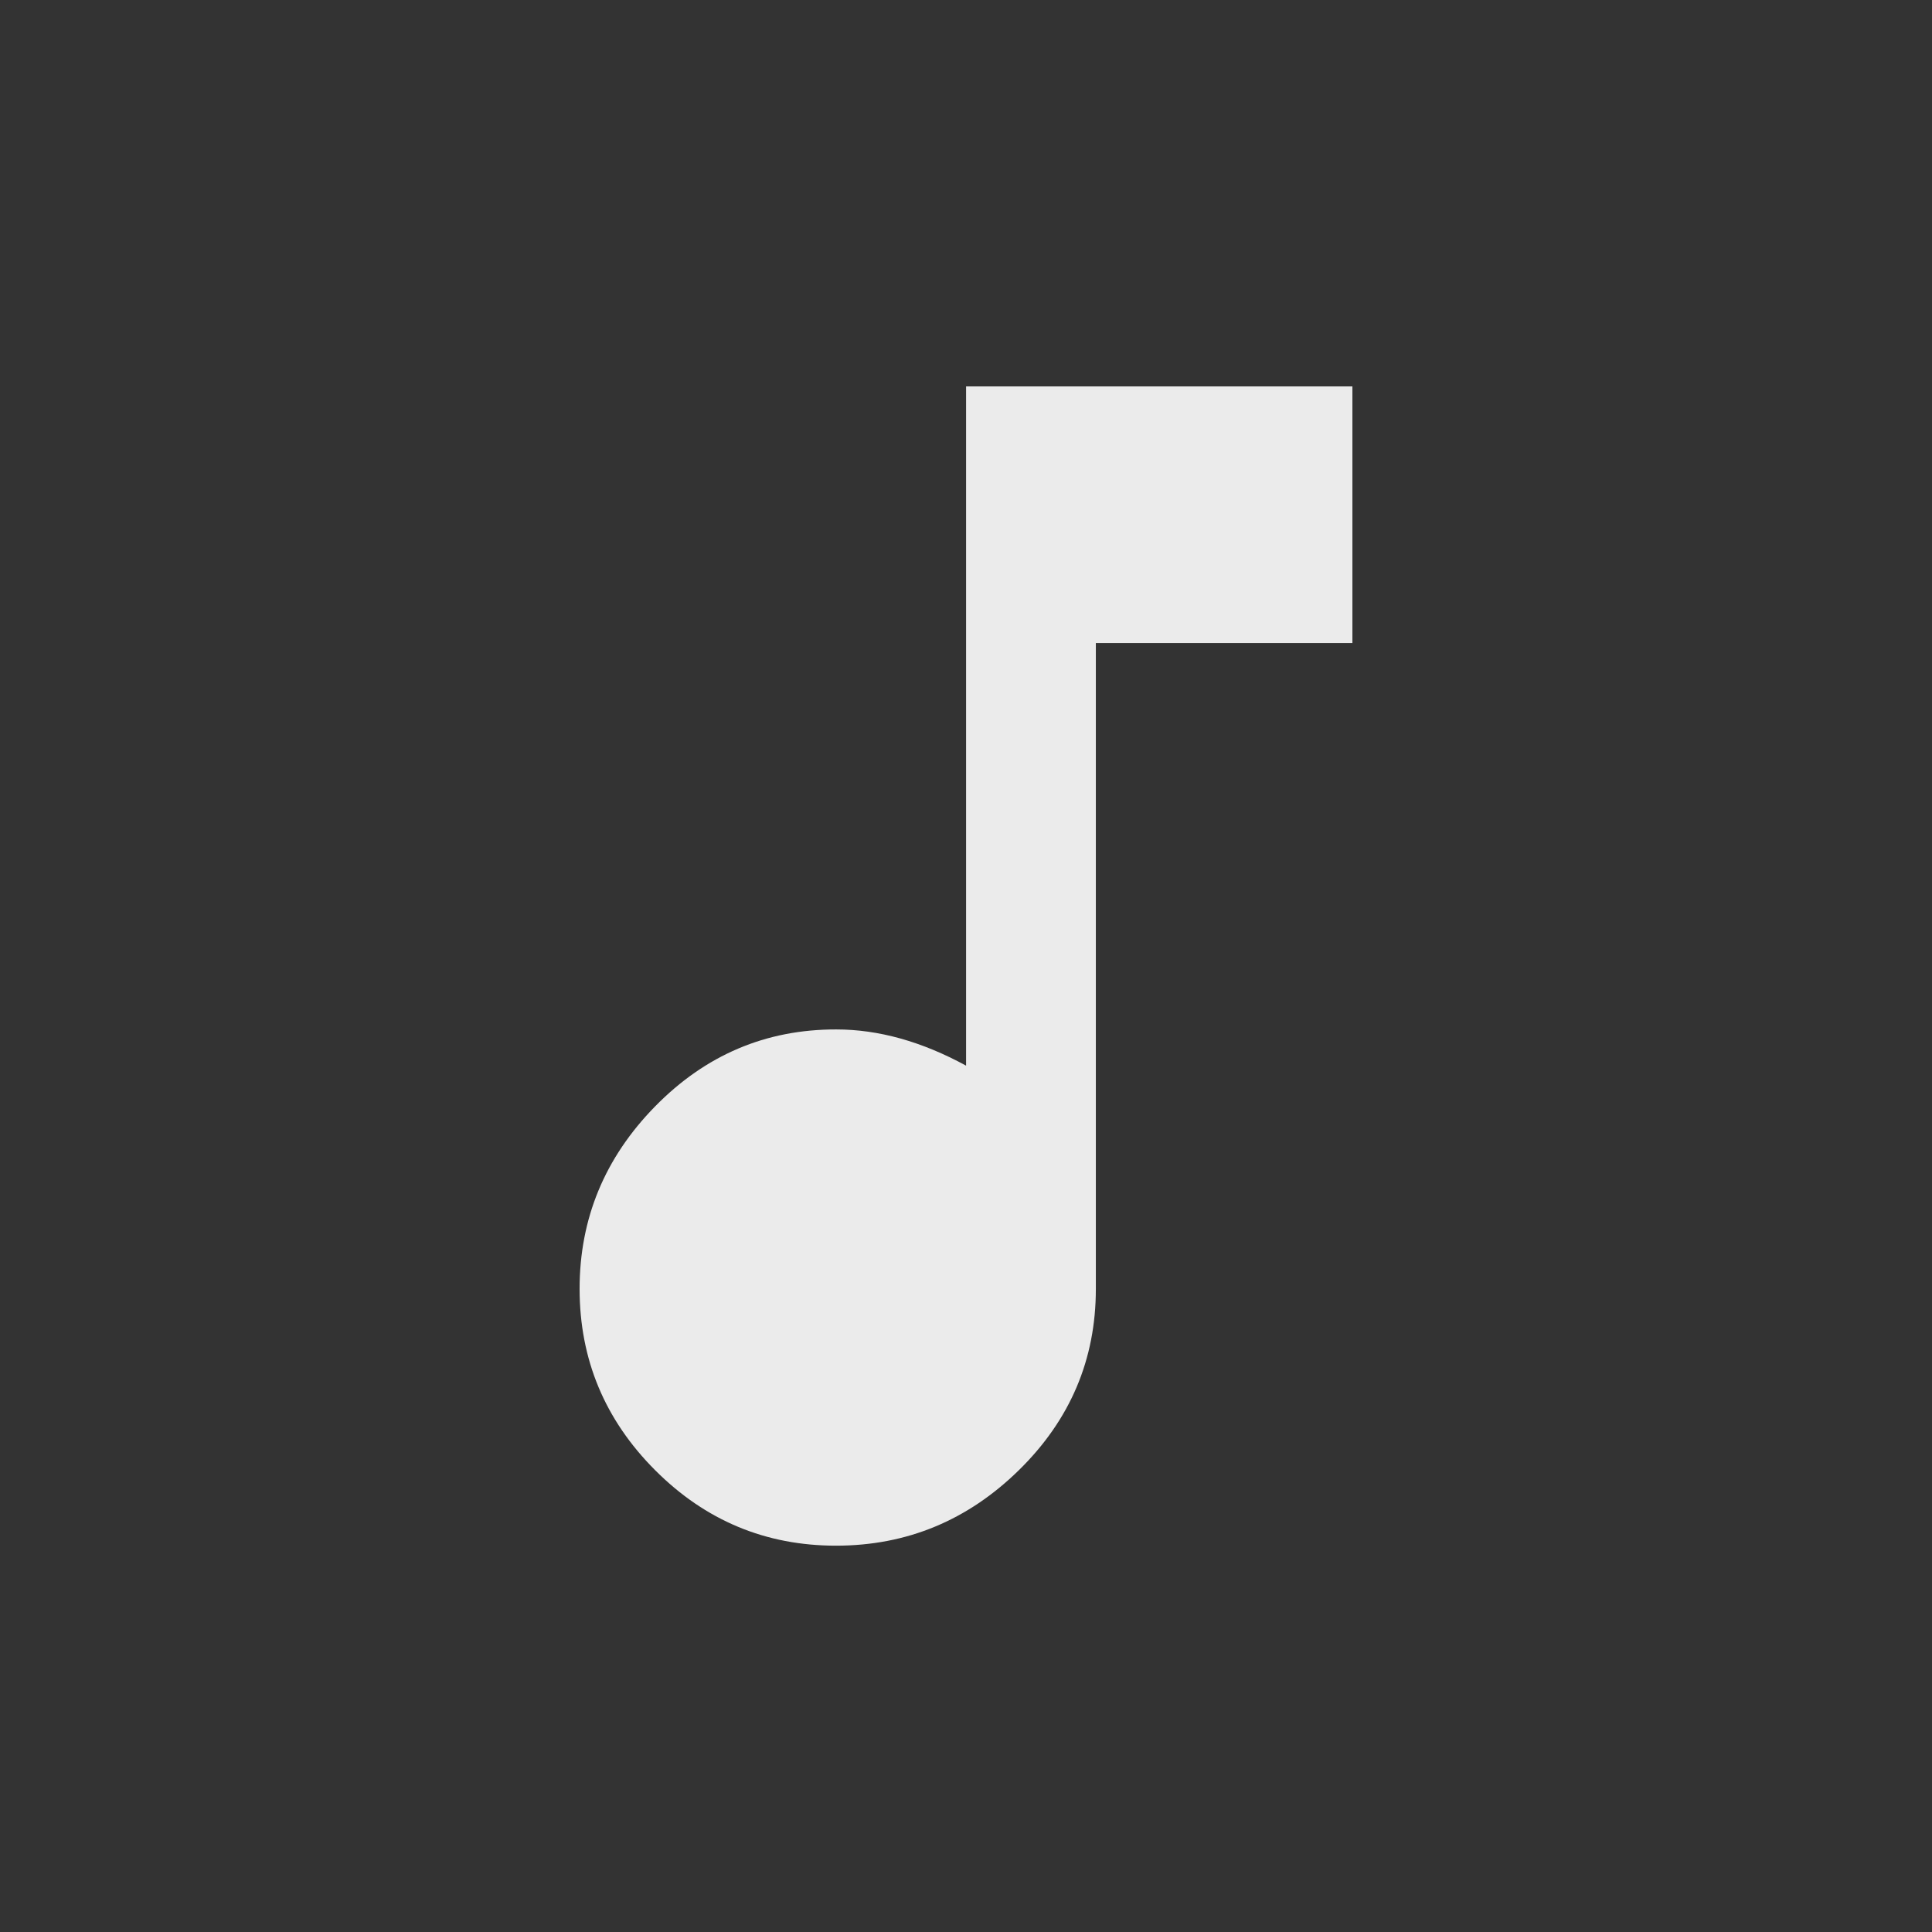 <!-- Generated by IcoMoon.io -->
<svg version="1.1" xmlns="http://www.w3.org/2000/svg" width="24" height="24" viewBox="0 0 24 24">
<rect x="0" y="0" width="24" height="24" fill="#333333" stroke="none"/>
<title>music_note</title>
<path fill="#ebebeb" d="M12 4.8h4.8v3.188h-3.187v8.025q0 1.313-0.956 2.25t-2.269 0.938-2.25-0.938-0.938-2.25 0.938-2.269 2.25-0.956q0.788 0 1.613 0.45v-8.438z"></path>
</svg>
